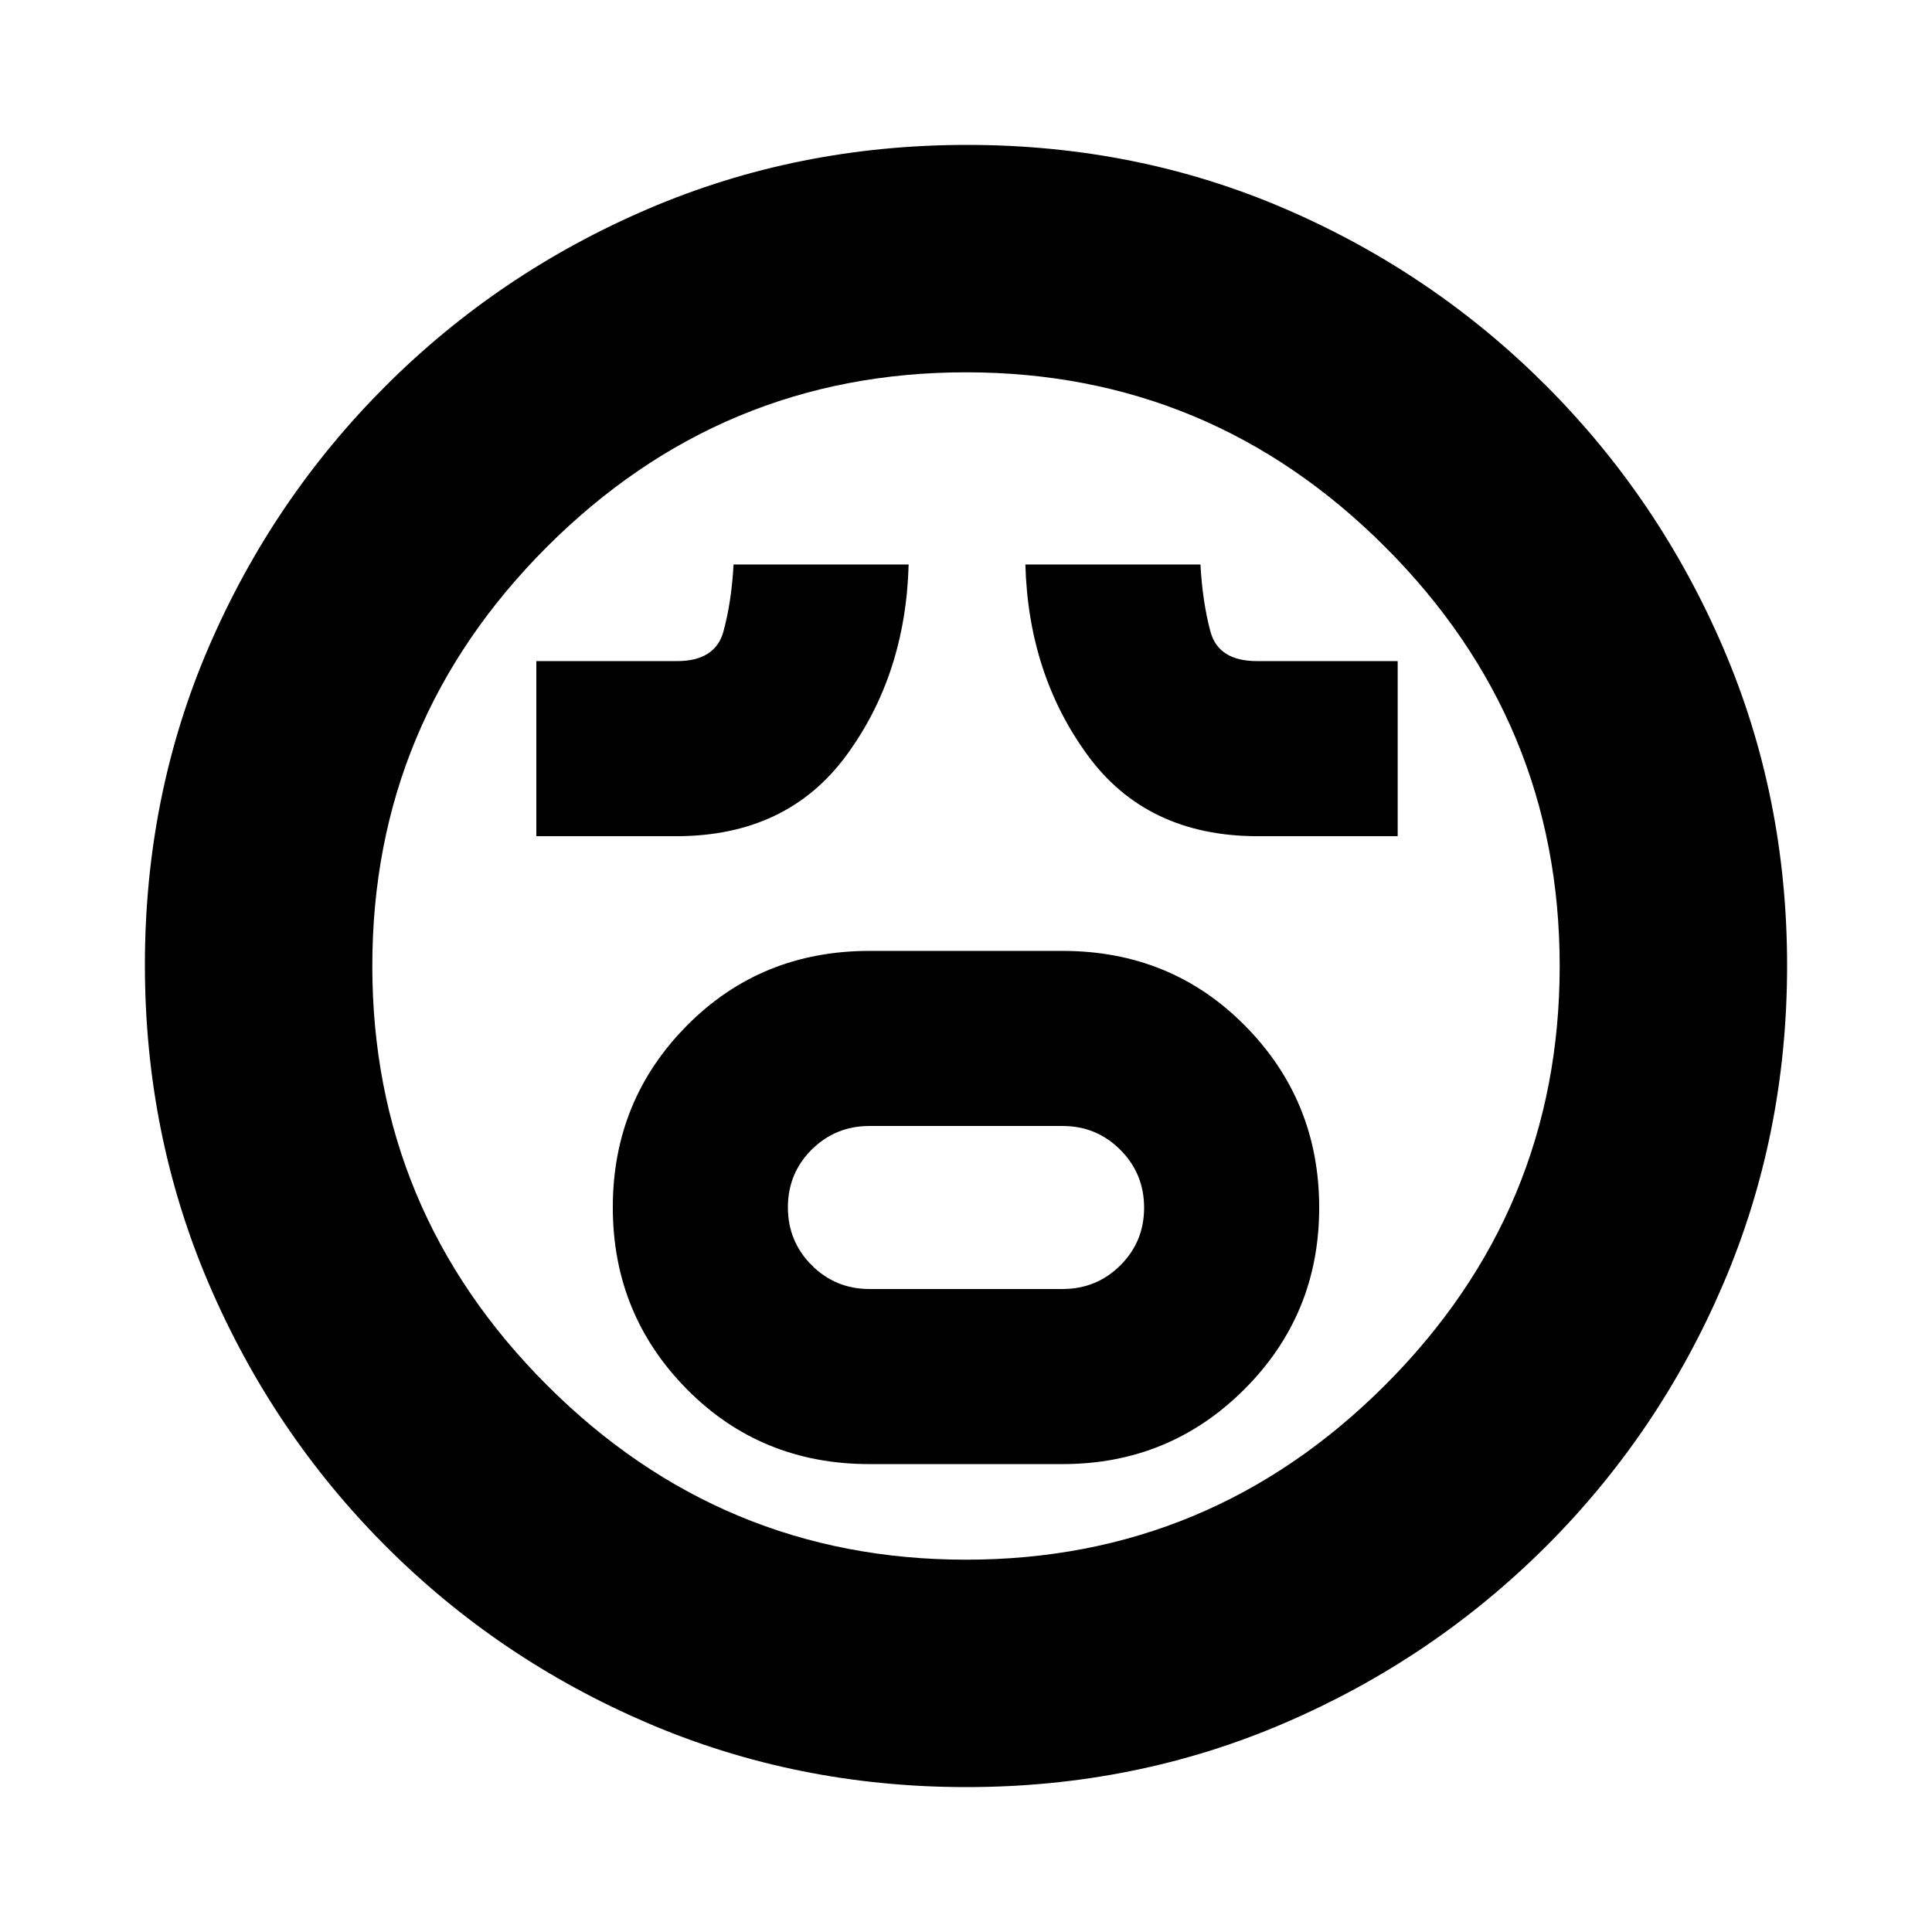 <svg xmlns="http://www.w3.org/2000/svg" height="20" viewBox="0 -960 960 960" width="20"><path d="M432-232.5h96q53.13 0 90.31-37.16 37.19-37.16 37.19-90.25t-36.77-90.34Q581.96-487.5 528-487.5h-96q-53.96 0-90.73 37.16t-36.77 90.25q0 53.09 36.77 90.34T432-232.5Zm0-87q-16.87 0-28.69-11.84-11.81-11.84-11.81-28.75t11.81-28.66Q415.13-400.5 432-400.5h96q16.88 0 28.69 11.84 11.81 11.84 11.81 28.75t-11.81 28.66Q544.88-319.5 528-319.5h-96Zm-165.5-225H336q55 0 84.5-40.08 29.5-40.09 31-94.92h-87q-1 18.5-5.02 33.25t-23.1 14.75H266.5v87Zm358.5 0h69.5v-87h-69.88q-19.24 0-23.18-14.75-3.94-14.75-4.94-33.25h-87q1.5 54.5 30.92 94.75Q569.83-544.5 625-544.5ZM480.19-72q-84.1 0-158.26-31.76-74.15-31.77-130.29-88Q135.5-248 103.75-322.13T72-480.54q0-84.37 31.76-158.03 31.77-73.65 88-129.79Q248-824.5 322.13-856.25T480.54-888q84.37 0 158.03 31.76 73.65 31.77 129.79 88Q824.5-712 856.25-638.1 888-564.21 888-480.19q0 84.1-31.76 158.26-31.77 74.15-88 130.29Q712-135.5 638.1-103.75 564.21-72 480.19-72ZM480-480Zm0 295q121.5 0 208.25-86.75T775-480q0-121.5-86.75-208.25T480-775q-121.5 0-208.25 86.75T185-480q0 121.5 86.75 208.25T480-185Z"/></svg>